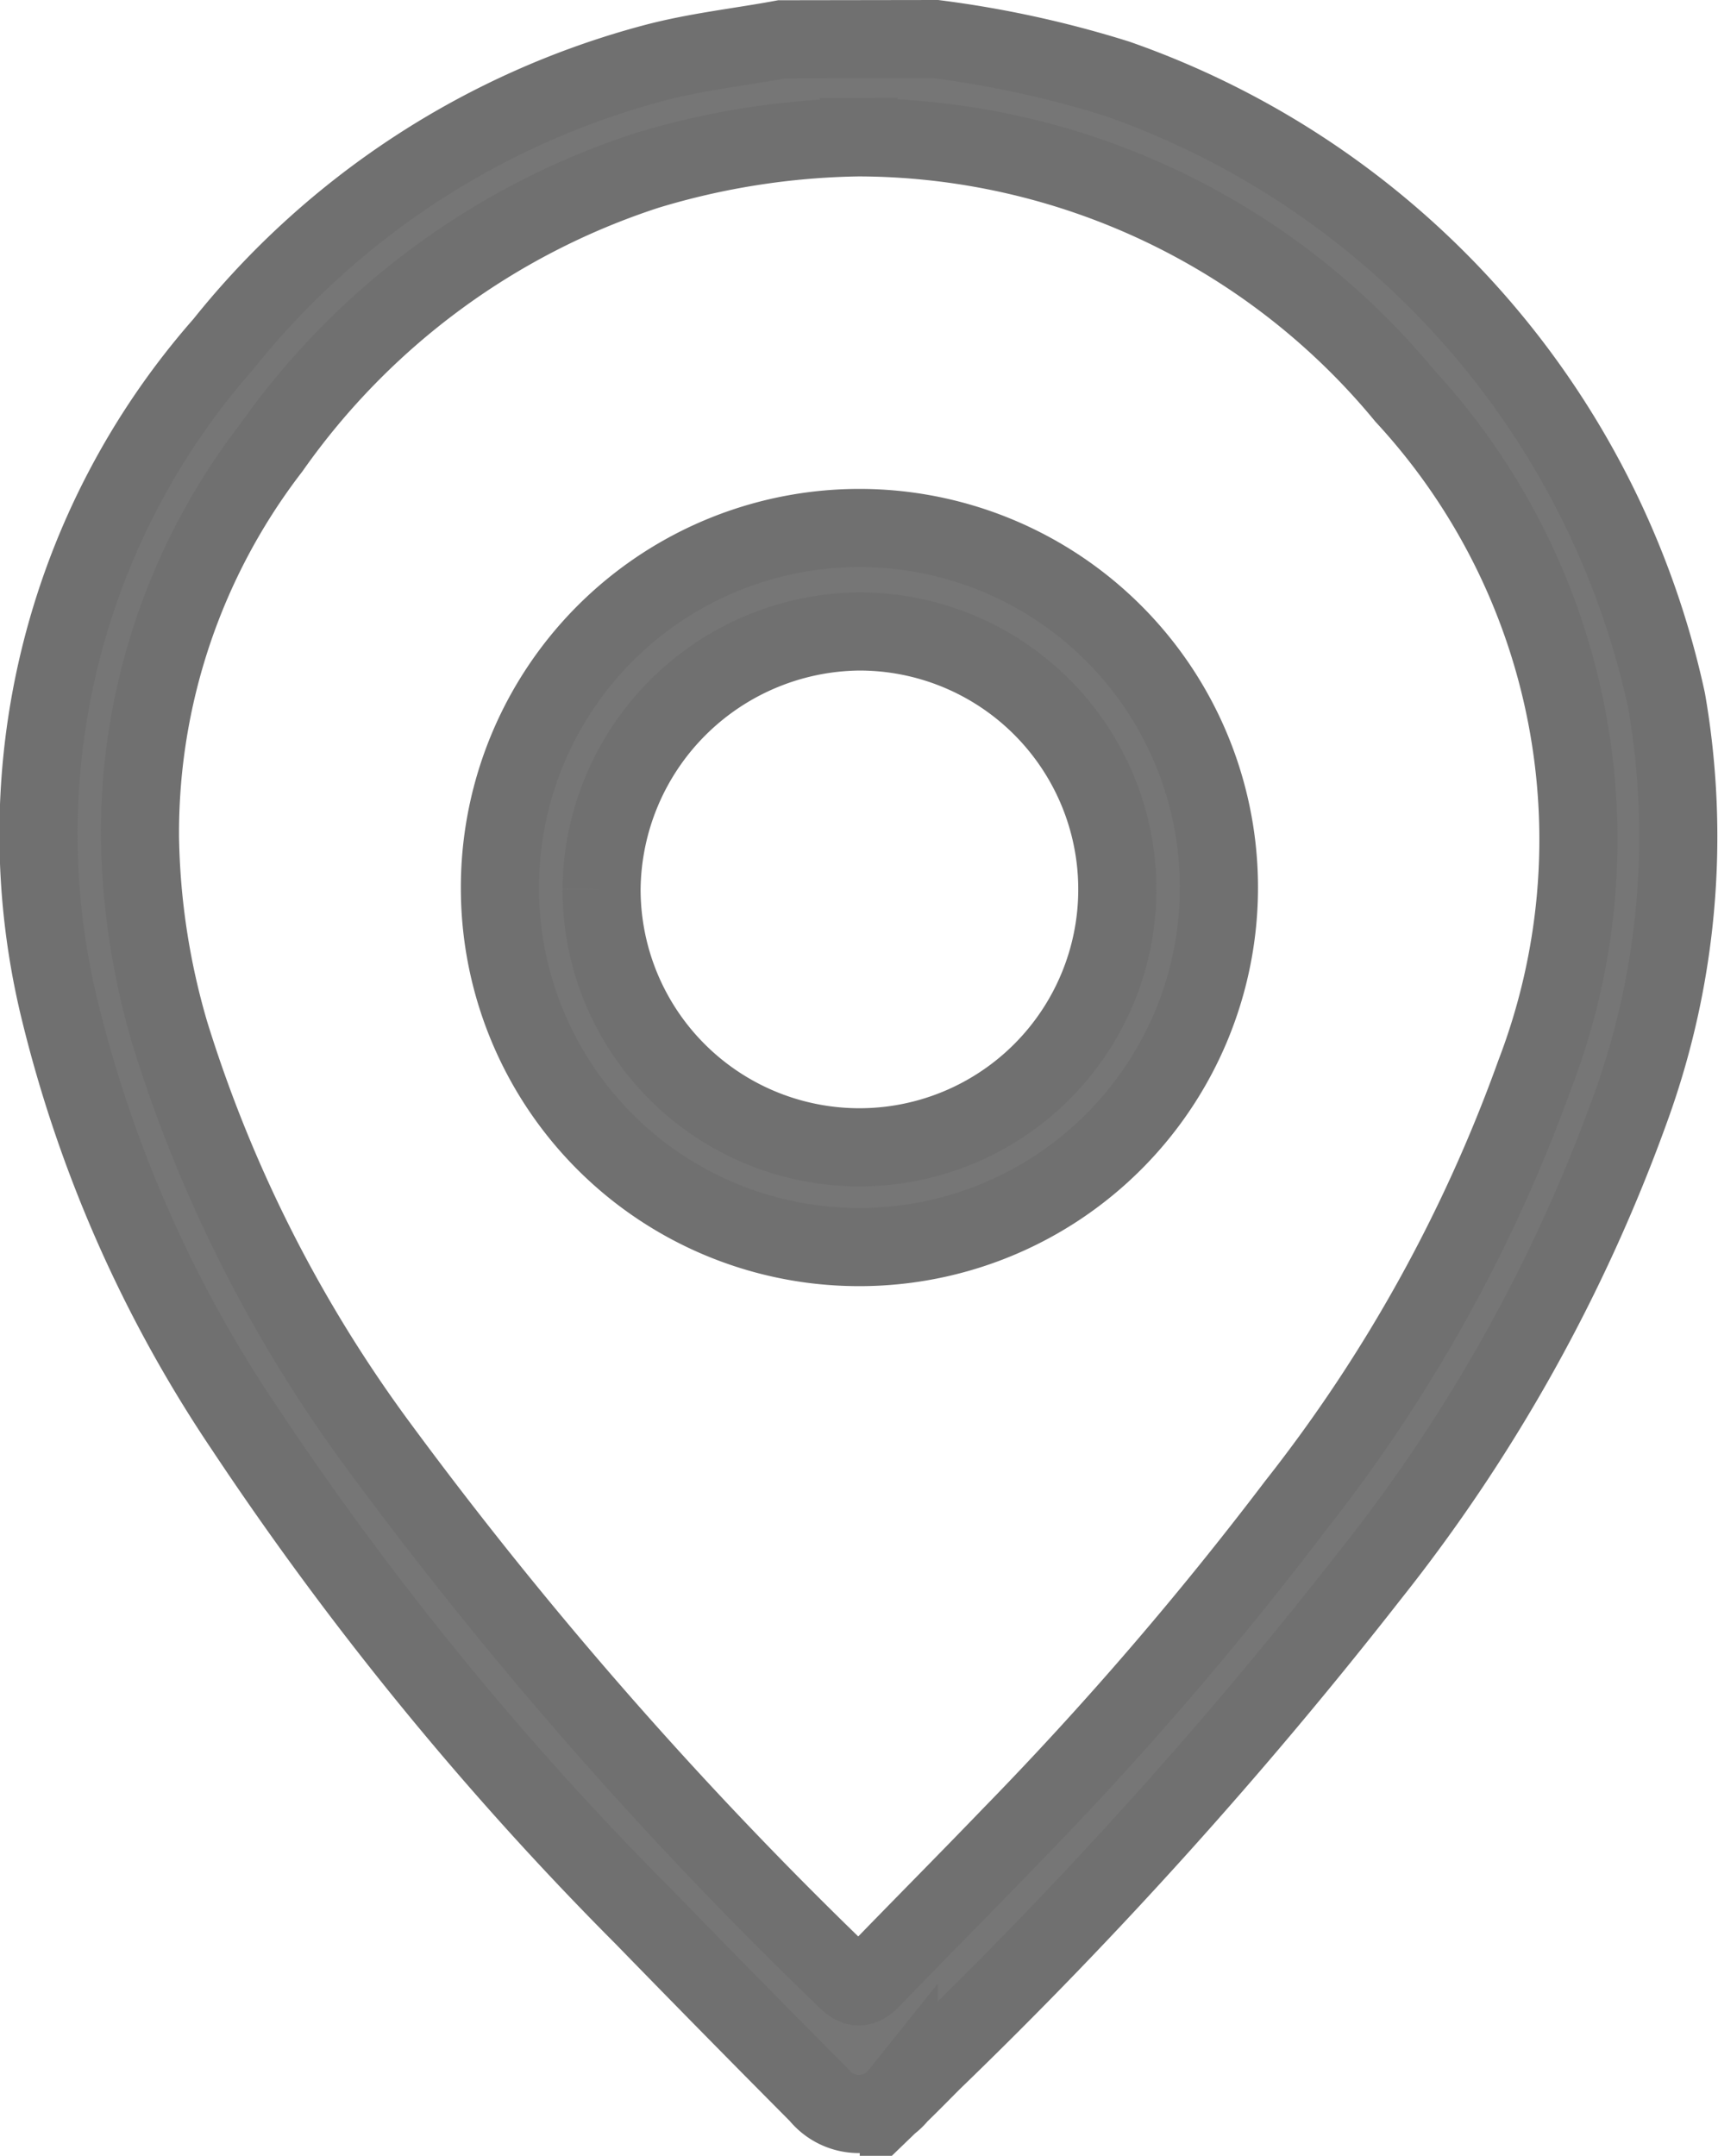 <svg xmlns="http://www.w3.org/2000/svg" width="21.983" height="27.582" viewBox="0 0 21.983 27.582">
  <g id="location" transform="translate(0.501 0.5)">
    <path id="Path_3130" data-name="Path 3130" d="M160.039,95.886a13.435,13.435,0,0,1,2.319.507,10.864,10.864,0,0,1,7.033,7.957,10.186,10.186,0,0,1-.456,5.2,21.067,21.067,0,0,1-3.337,5.988,60.076,60.076,0,0,1-5.609,6.228c-.14.141-.279.283-.422.421a.656.656,0,0,1-1.024,0q-1.123-1.129-2.233-2.27a40.922,40.922,0,0,1-5.12-6.265,16.592,16.592,0,0,1-2.361-5.347,9.488,9.488,0,0,1,2.095-8.516,10.509,10.509,0,0,1,5.521-3.6c.535-.141,1.083-.2,1.625-.3Zm-.987,1.257a9.8,9.8,0,0,0-2.709.424,9.453,9.453,0,0,0-4.809,3.552,8.067,8.067,0,0,0-1.677,4.985,9.367,9.367,0,0,0,.382,2.5,17.7,17.7,0,0,0,2.69,5.307,53.487,53.487,0,0,0,5.968,6.8c.139.14.219.1.334-.02.587-.608,1.184-1.207,1.77-1.816a44.937,44.937,0,0,0,3.647-4.232,19.63,19.63,0,0,0,3.061-5.521,8.364,8.364,0,0,0-1.667-8.67A9.087,9.087,0,0,0,159.052,97.143Z" transform="translate(-148.567 -95.886)" fill="#767676" stroke="#707070" stroke-width="1"/>
    <path id="Path_3131" data-name="Path 3131" d="M164.2,117.127a4.6,4.6,0,1,1,4.548,4.584A4.593,4.593,0,0,1,164.2,117.127Zm1.3.008a3.3,3.3,0,1,0,3.293-3.3A3.33,3.33,0,0,0,165.5,117.135Z" transform="translate(-158.304 -106.256)" fill="#767676" stroke="#707070" stroke-width="1"/>
  </g>
</svg>
